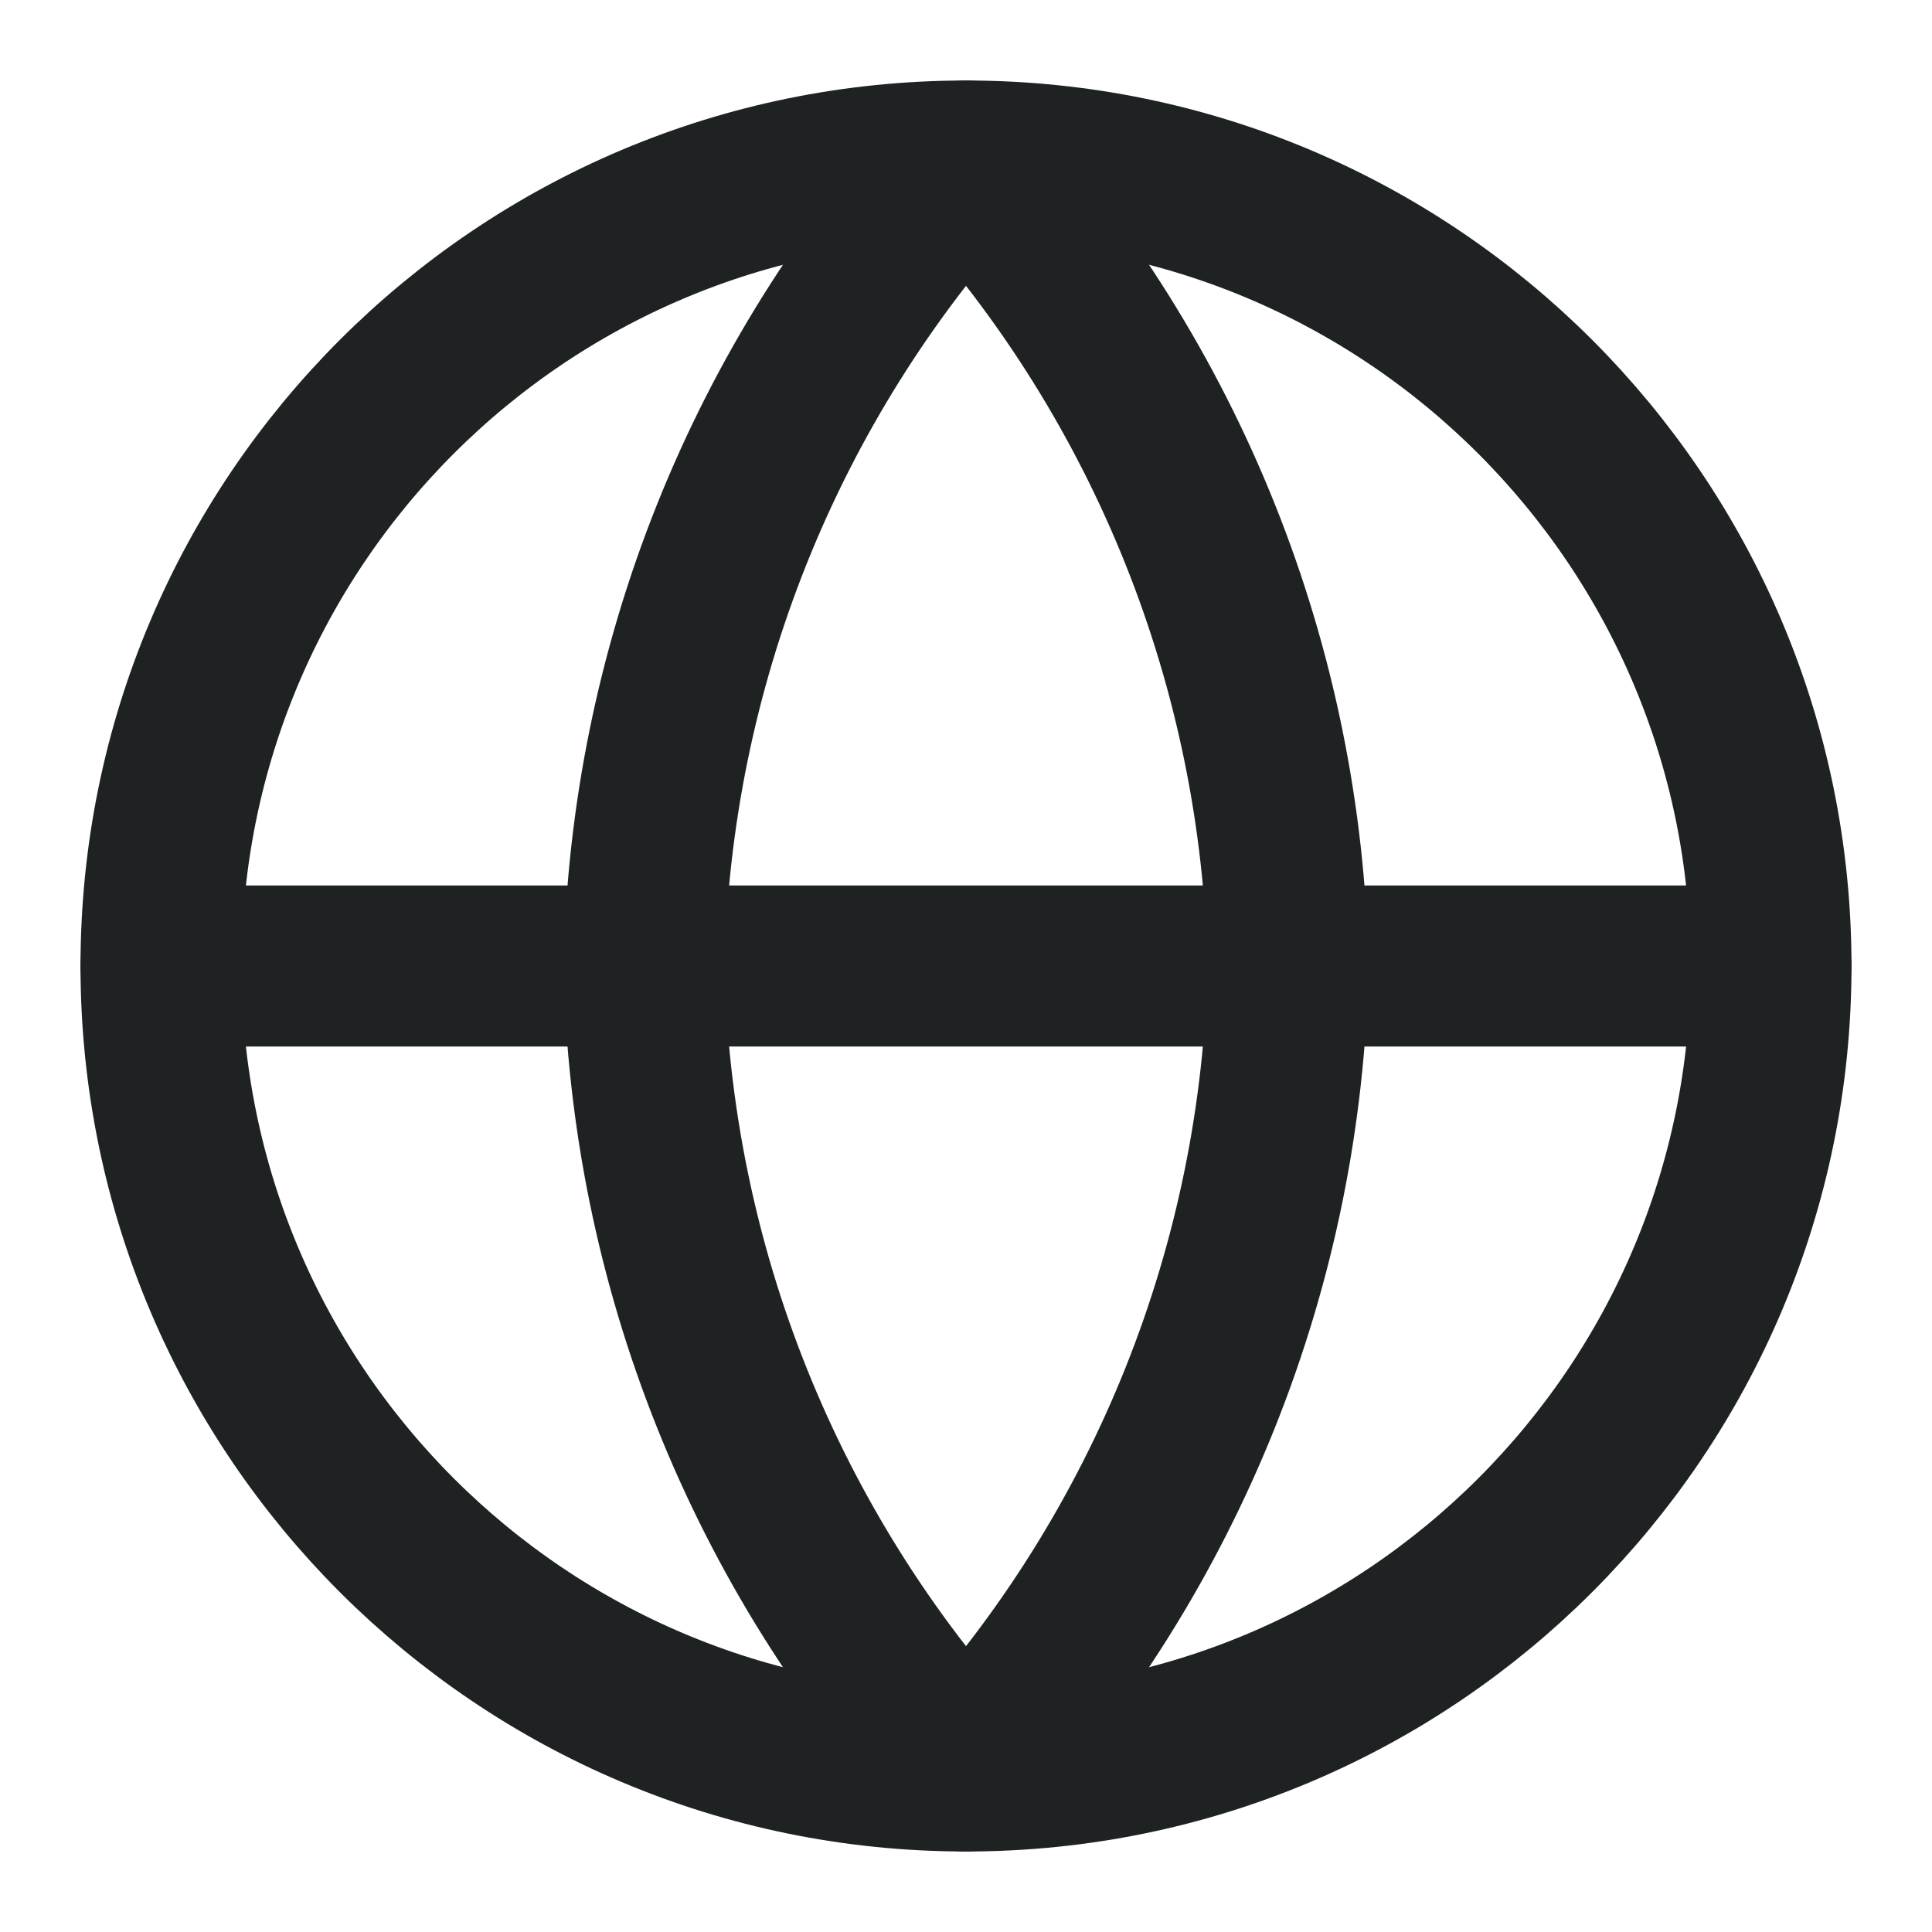 <svg width="24" height="24" viewBox="0 0 24 24" fill="none" xmlns="http://www.w3.org/2000/svg">
<path d="M12 22C17.523 22 22 17.523 22 12C22 6.477 17.523 2 12 2C6.477 2 2 6.477 2 12C2 17.523 6.477 22 12 22Z" stroke="#1F2223" stroke-width="2" stroke-linecap="round" stroke-linejoin="round"/>
<path d="M2 12H22" stroke="#1F2223" stroke-width="2" stroke-linecap="round" stroke-linejoin="round"/>
<path d="M16 12C15.923 8.292 14.501 4.738 12 2C9.499 4.738 8.077 8.292 8 12C8.077 15.708 9.499 19.262 12 22C14.501 19.262 15.923 15.708 16 12Z" stroke="#1F2223" stroke-width="2" stroke-linecap="round" stroke-linejoin="round"/>
</svg>

